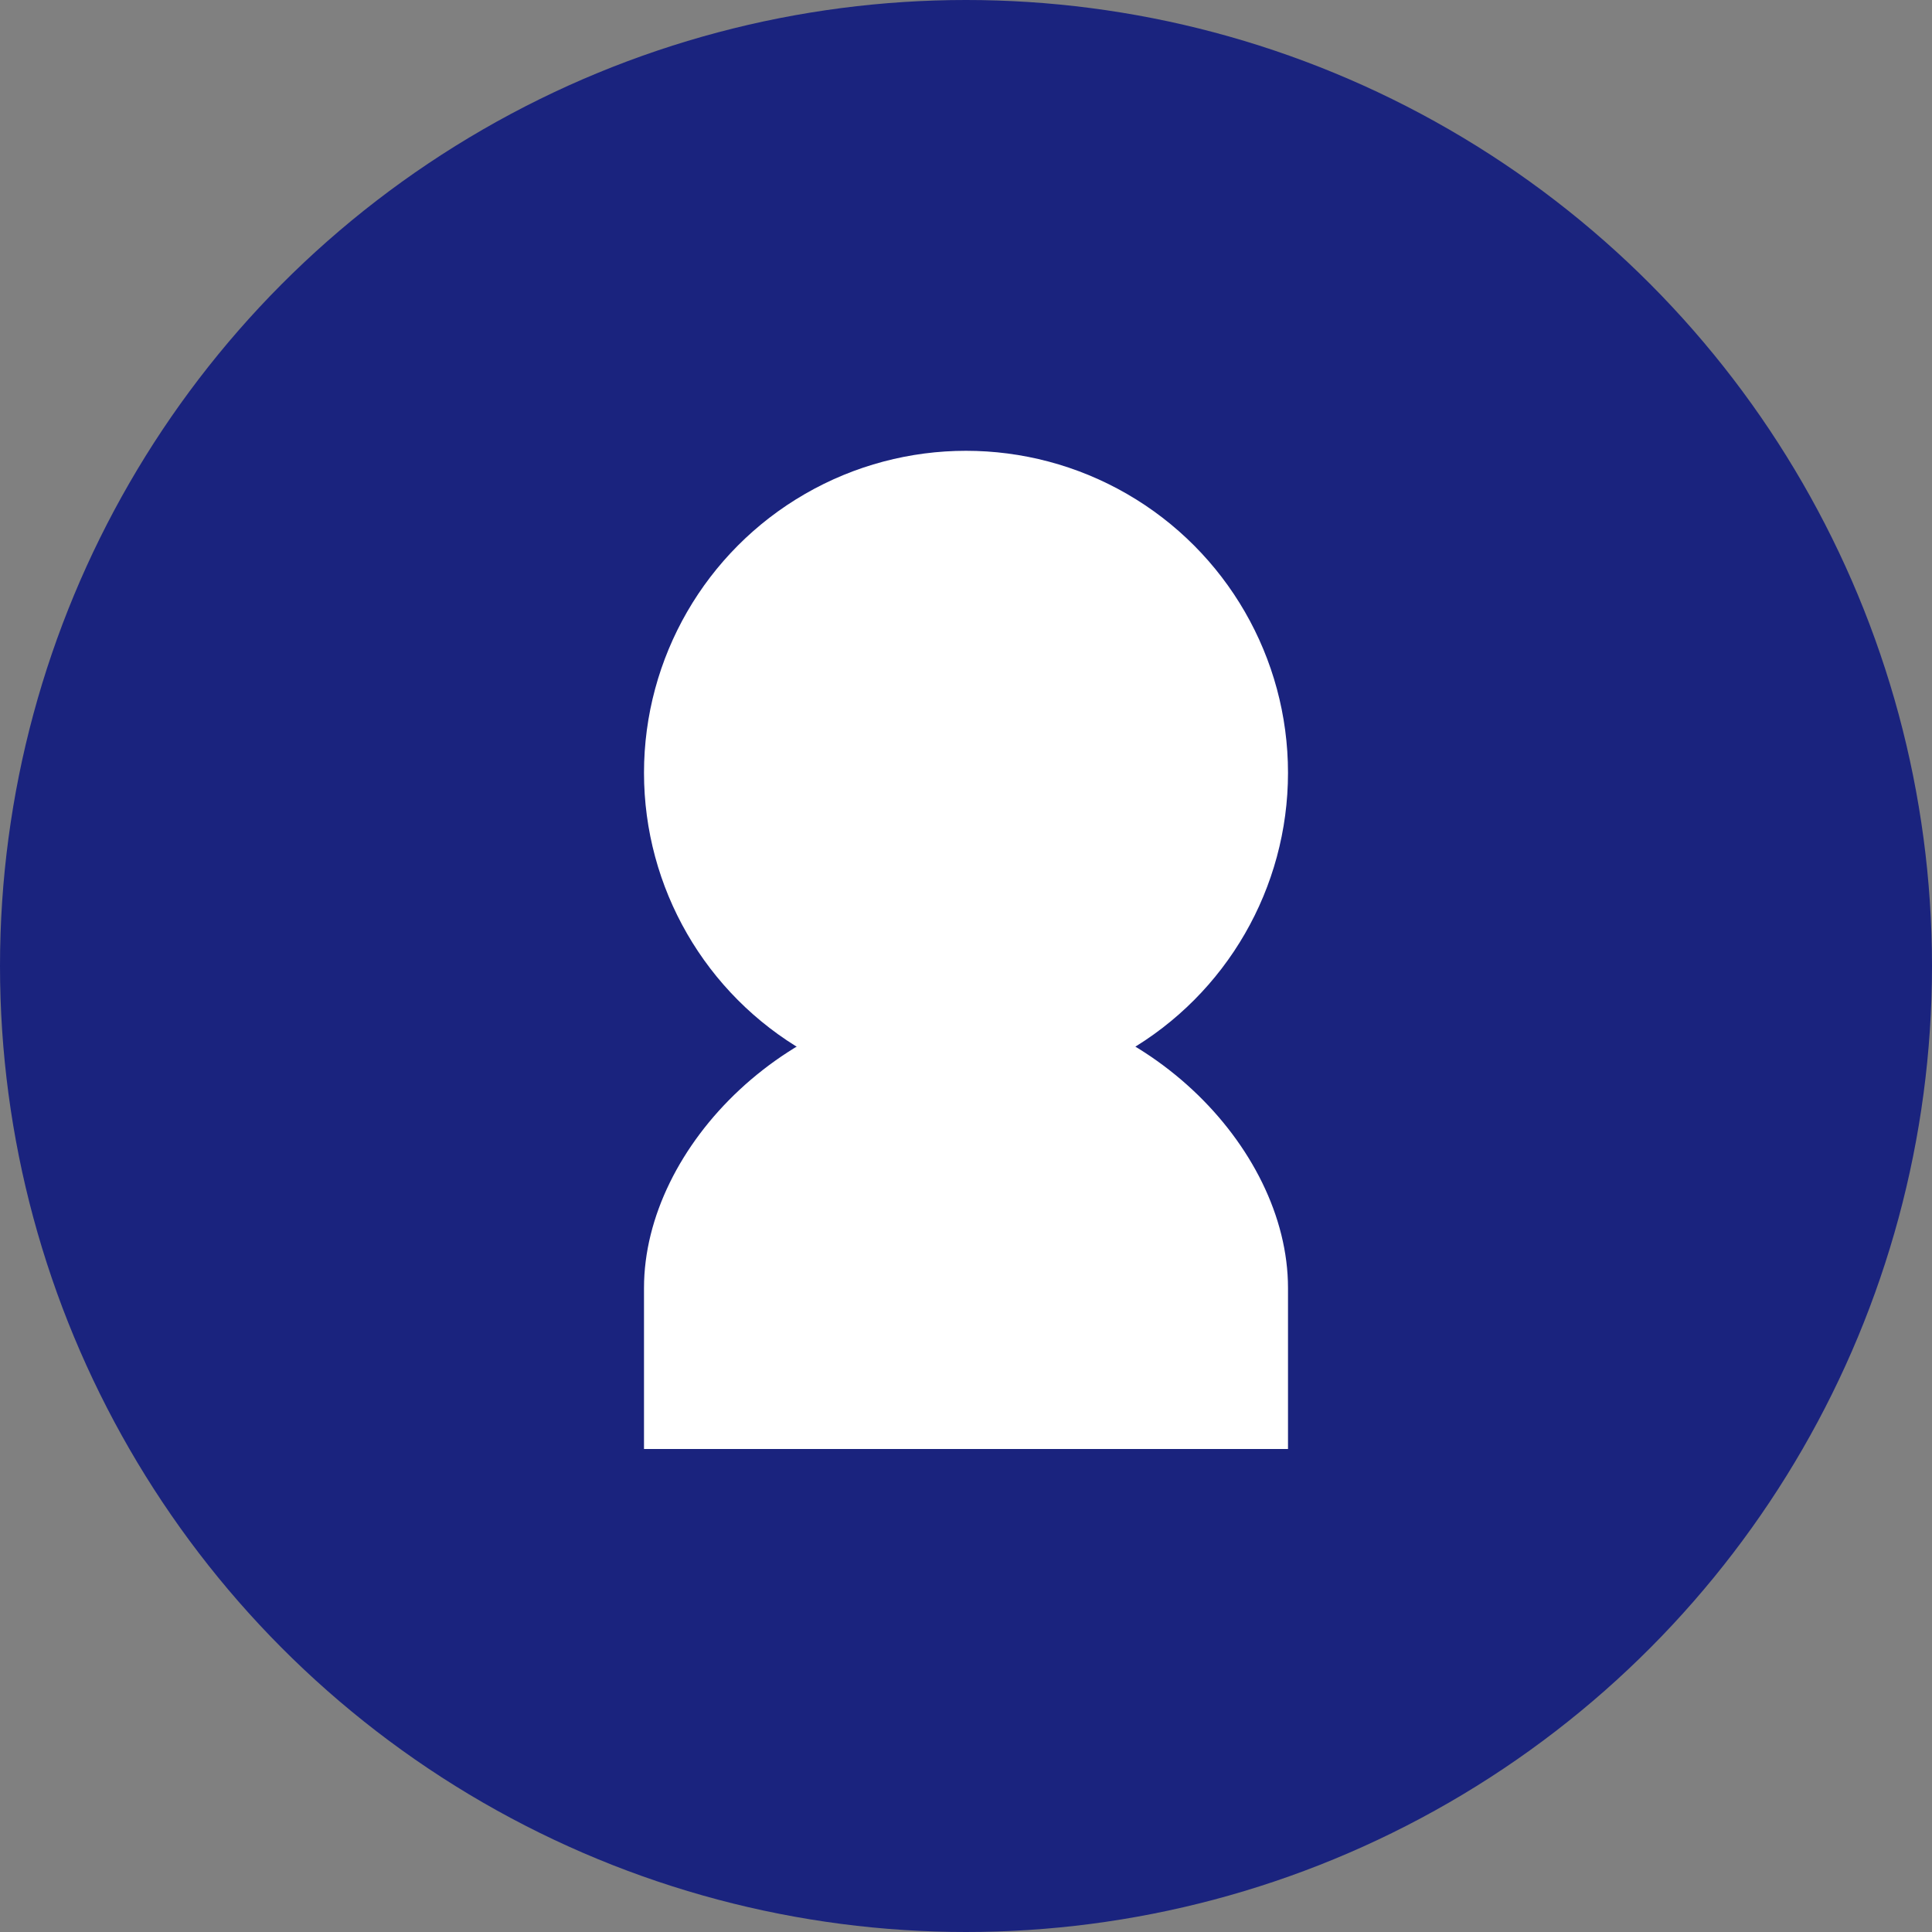 <svg width="60" height="60" viewBox="0 0 60 60" fill="none" xmlns="http://www.w3.org/2000/svg">
<rect x="0" y="0" width="60" height="60" fill="#808080" stroke="none"/>
<circle cx="30" cy="30" r="30" fill="#1a237e"/>
<circle cx="30" cy="24" r="10" fill="white"/>
<path d="M20 40C20 35.582 24.582 31 30 31C35.418 31 40 35.582 40 40V45H20V40Z" fill="white"/>
</svg>